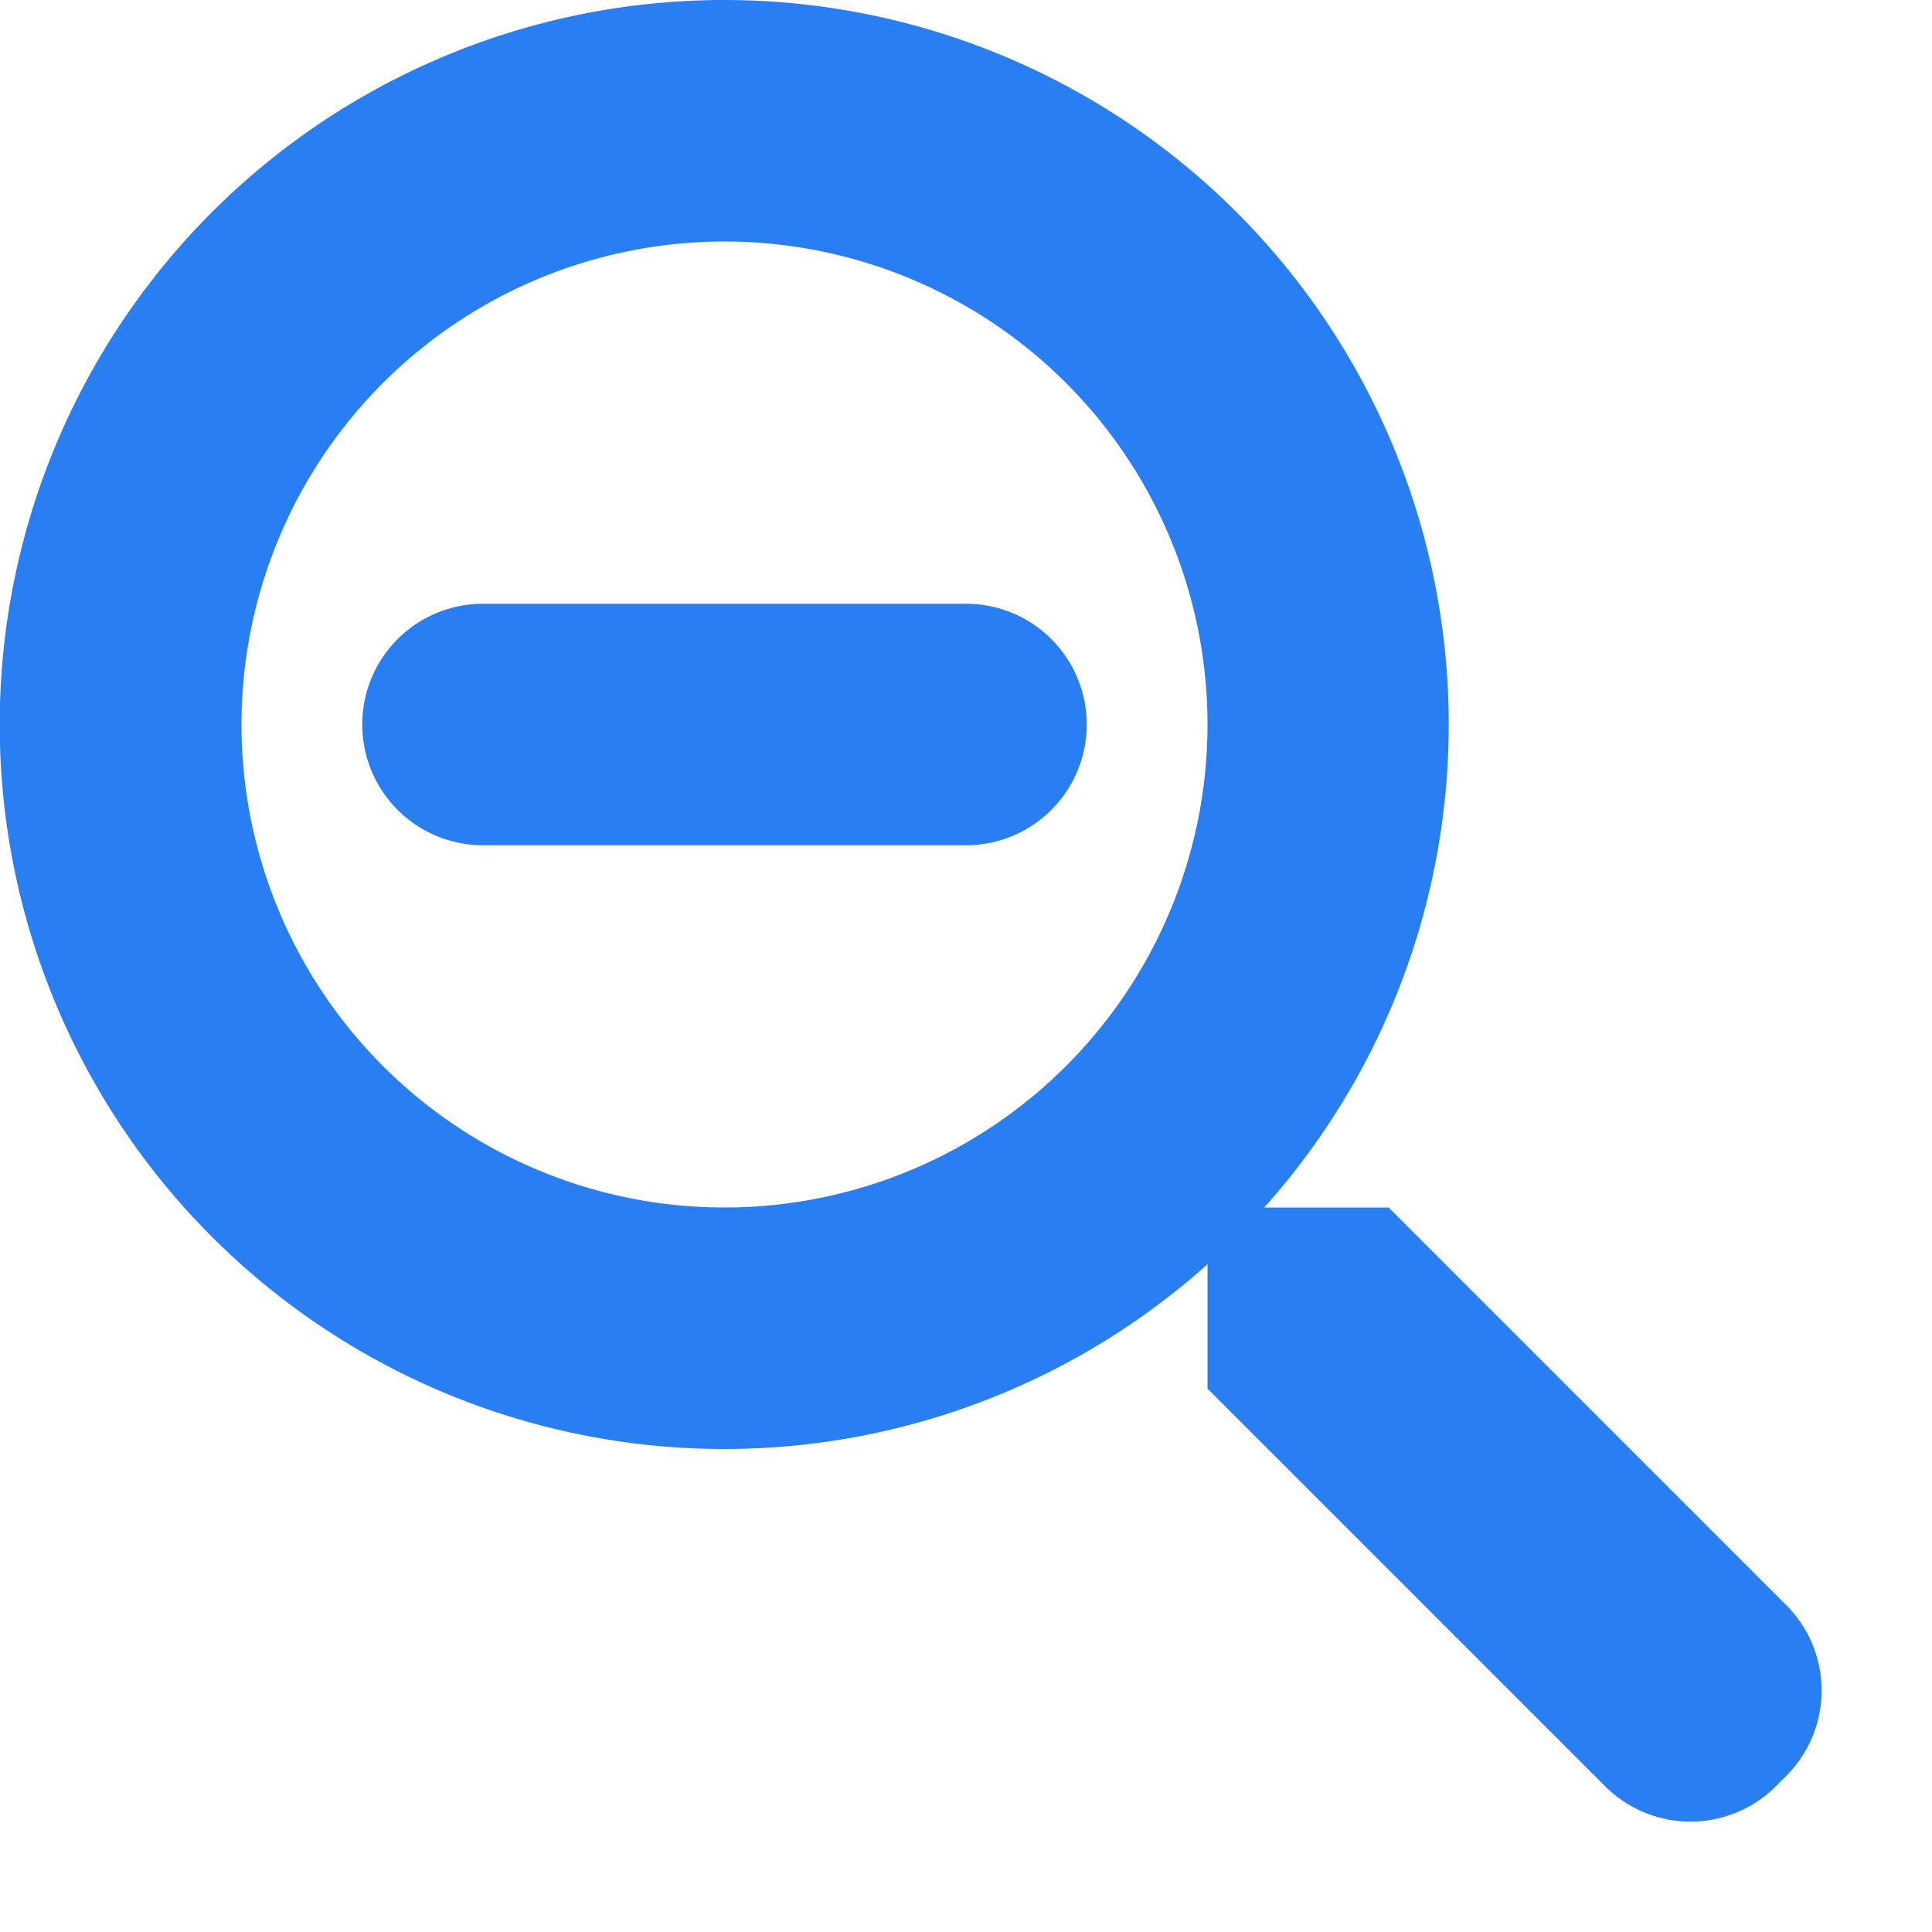 <svg xmlns="http://www.w3.org/2000/svg" viewBox="0 0 16 16"><path fill="#297EF1" fill-rule="evenodd" d="M6 0a6 6 0 0 1 4.47 10h1.03l3.3 3.3a1 1 0 0 1 0 1.4l-.1.1a1 1 0 0 1-1.4 0L10 11.5v-1.03A6 6 0 1 1 6 0zm0 2a4 4 0 1 0 0 8 4 4 0 0 0 0-8zm2 3a1 1 0 1 1 0 2H4a1 1 0 1 1 0-2h4z"/></svg>